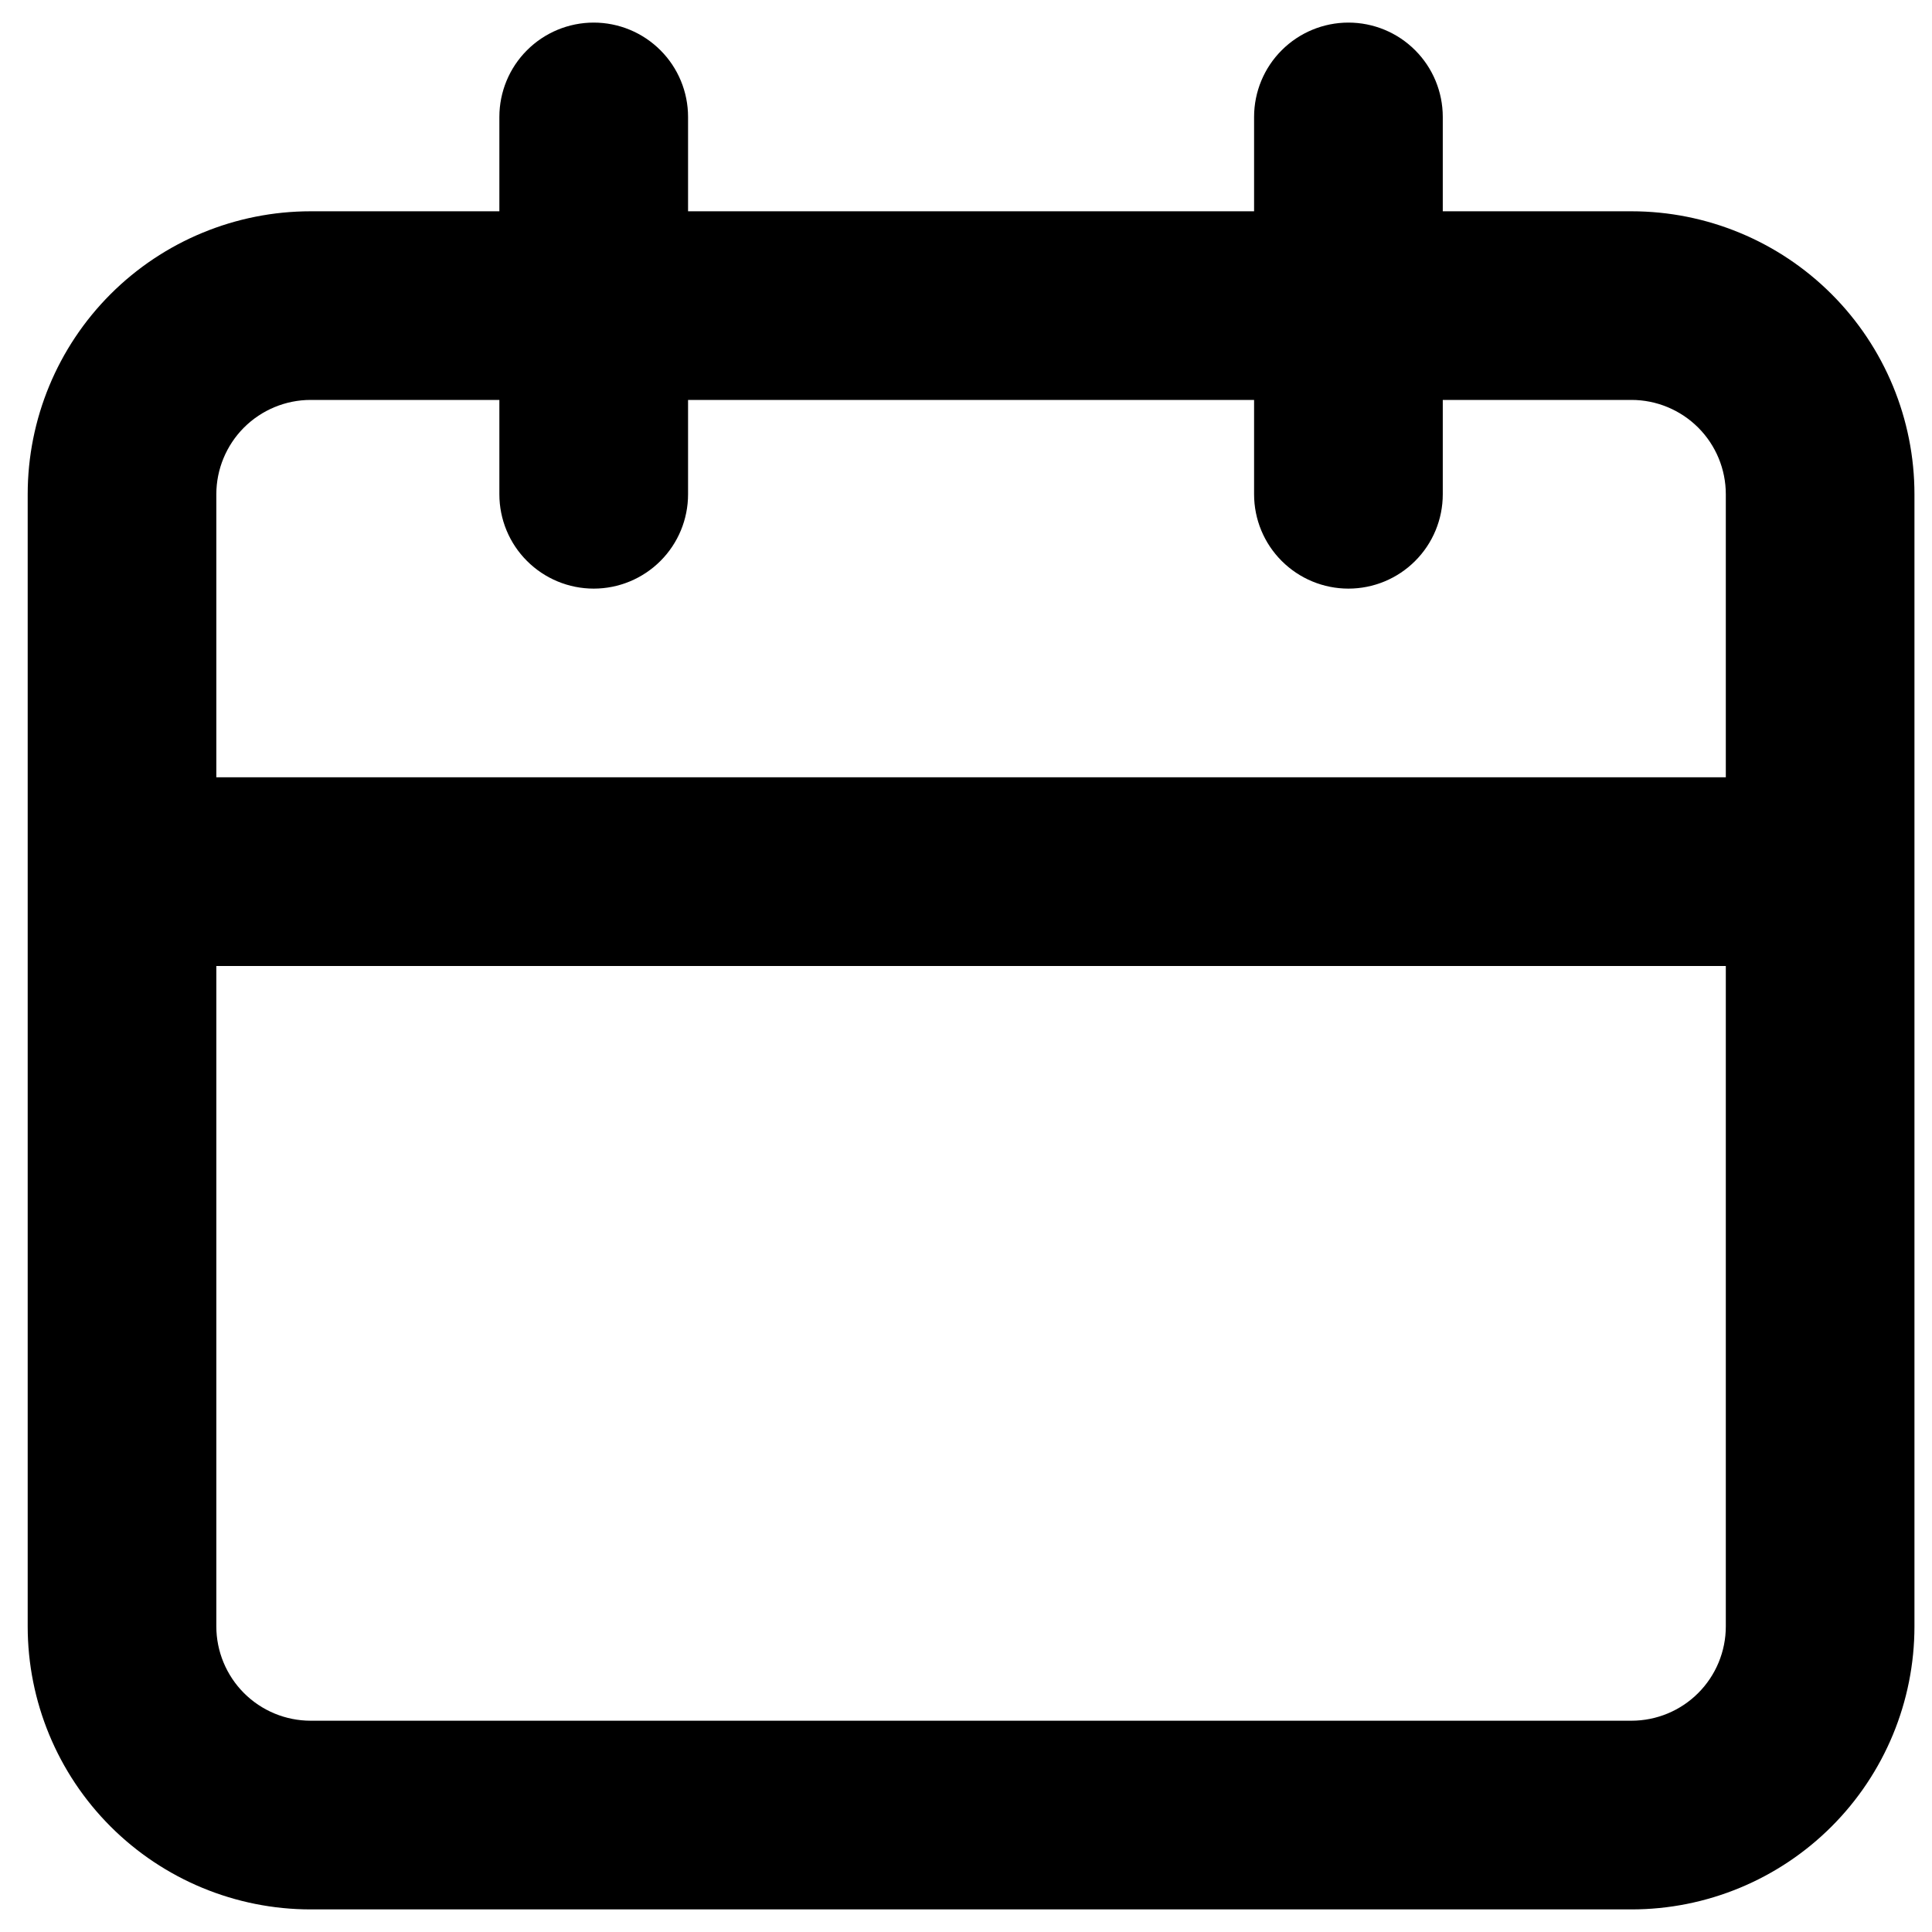 <svg width="36" height="36" viewBox="0 0 36 36" fill="none" xmlns="http://www.w3.org/2000/svg">
<path d="M30.4 3.937H26.884V2.179C26.884 1.713 26.699 1.265 26.369 0.936C26.04 0.606 25.592 0.421 25.126 0.421C24.66 0.421 24.213 0.606 23.883 0.936C23.553 1.265 23.368 1.713 23.368 2.179V3.937H12.821V2.179C12.821 1.713 12.636 1.265 12.306 0.936C11.976 0.606 11.529 0.421 11.063 0.421C10.597 0.421 10.15 0.606 9.82 0.936C9.49 1.265 9.305 1.713 9.305 2.179V3.937H5.789C4.391 3.937 3.049 4.492 2.06 5.481C1.071 6.47 0.516 7.812 0.516 9.21V30.305C0.516 31.704 1.071 33.045 2.06 34.034C3.049 35.023 4.391 35.579 5.789 35.579H30.4C31.799 35.579 33.14 35.023 34.129 34.034C35.118 33.045 35.673 31.704 35.673 30.305V9.21C35.673 7.812 35.118 6.47 34.129 5.481C33.14 4.492 31.799 3.937 30.4 3.937ZM32.158 30.305C32.158 30.771 31.973 31.218 31.643 31.548C31.313 31.878 30.866 32.063 30.4 32.063H5.789C5.323 32.063 4.876 31.878 4.546 31.548C4.217 31.218 4.031 30.771 4.031 30.305V18H32.158V30.305ZM32.158 14.484H4.031V9.21C4.031 8.744 4.217 8.297 4.546 7.967C4.876 7.638 5.323 7.452 5.789 7.452H9.305V9.21C9.305 9.677 9.49 10.124 9.82 10.453C10.15 10.783 10.597 10.968 11.063 10.968C11.529 10.968 11.976 10.783 12.306 10.453C12.636 10.124 12.821 9.677 12.821 9.21V7.452H23.368V9.21C23.368 9.677 23.553 10.124 23.883 10.453C24.213 10.783 24.66 10.968 25.126 10.968C25.592 10.968 26.04 10.783 26.369 10.453C26.699 10.124 26.884 9.677 26.884 9.21V7.452H30.4C30.866 7.452 31.313 7.638 31.643 7.967C31.973 8.297 32.158 8.744 32.158 9.21V14.484Z" fill="black"/>
</svg>
